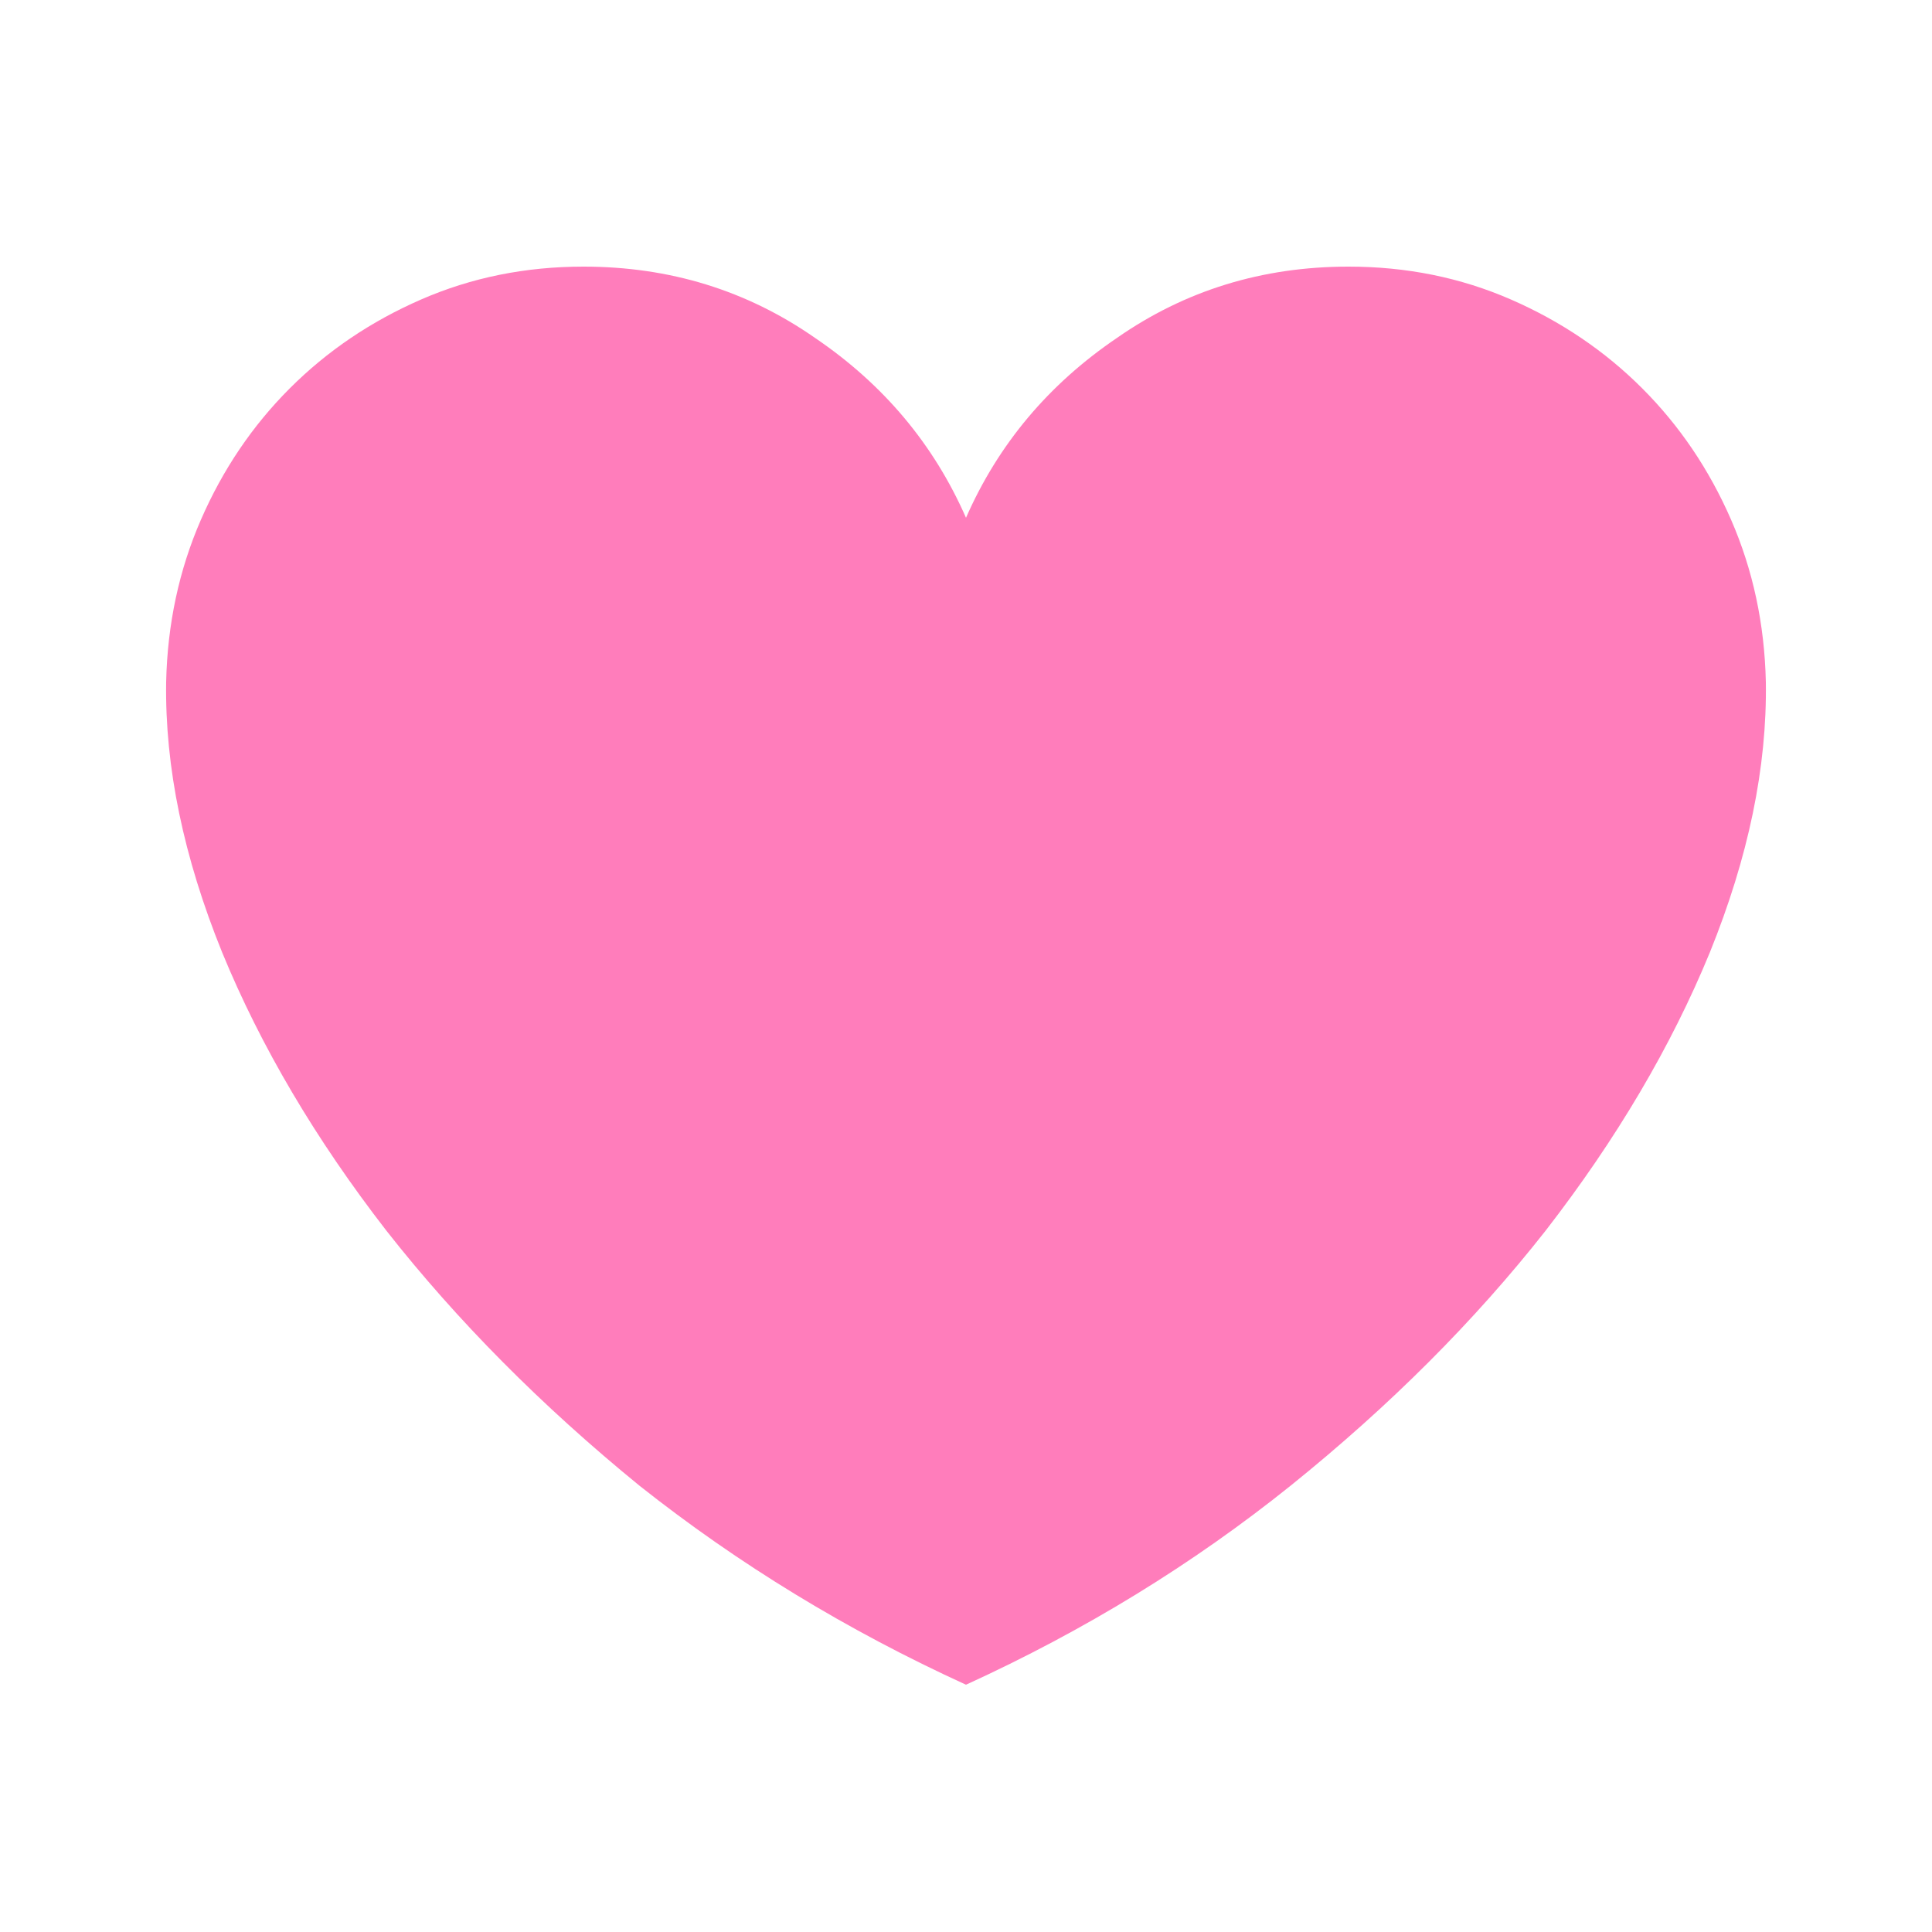 <svg width="24" height="24" viewBox="0 0 24 24" fill="none" xmlns="http://www.w3.org/2000/svg">
  <path d="M16.752 3.312C17.472 3.312 18.144 3.448 18.768 3.72C19.392 3.992 19.936 4.36 20.4 4.824C20.864 5.288 21.232 5.832 21.504 6.456C21.776 7.08 21.92 7.752 21.936 8.472C21.952 9.528 21.72 10.648 21.24 11.832C20.76 13 20.08 14.152 19.2 15.288C18.32 16.408 17.264 17.464 16.032 18.456C14.816 19.432 13.472 20.256 12 20.928C10.528 20.256 9.176 19.432 7.944 18.456C6.728 17.464 5.68 16.408 4.8 15.288C3.92 14.152 3.24 13 2.76 11.832C2.28 10.648 2.048 9.528 2.064 8.472C2.08 7.752 2.224 7.08 2.496 6.456C2.768 5.832 3.136 5.288 3.6 4.824C4.064 4.36 4.608 3.992 5.232 3.72C5.856 3.448 6.528 3.312 7.248 3.312C8.32 3.312 9.28 3.608 10.128 4.2C10.976 4.776 11.6 5.52 12 6.432C12.4 5.52 13.024 4.776 13.872 4.2C14.72 3.608 15.68 3.312 16.752 3.312Z" fill="#FF7DBB"/>
</svg>
